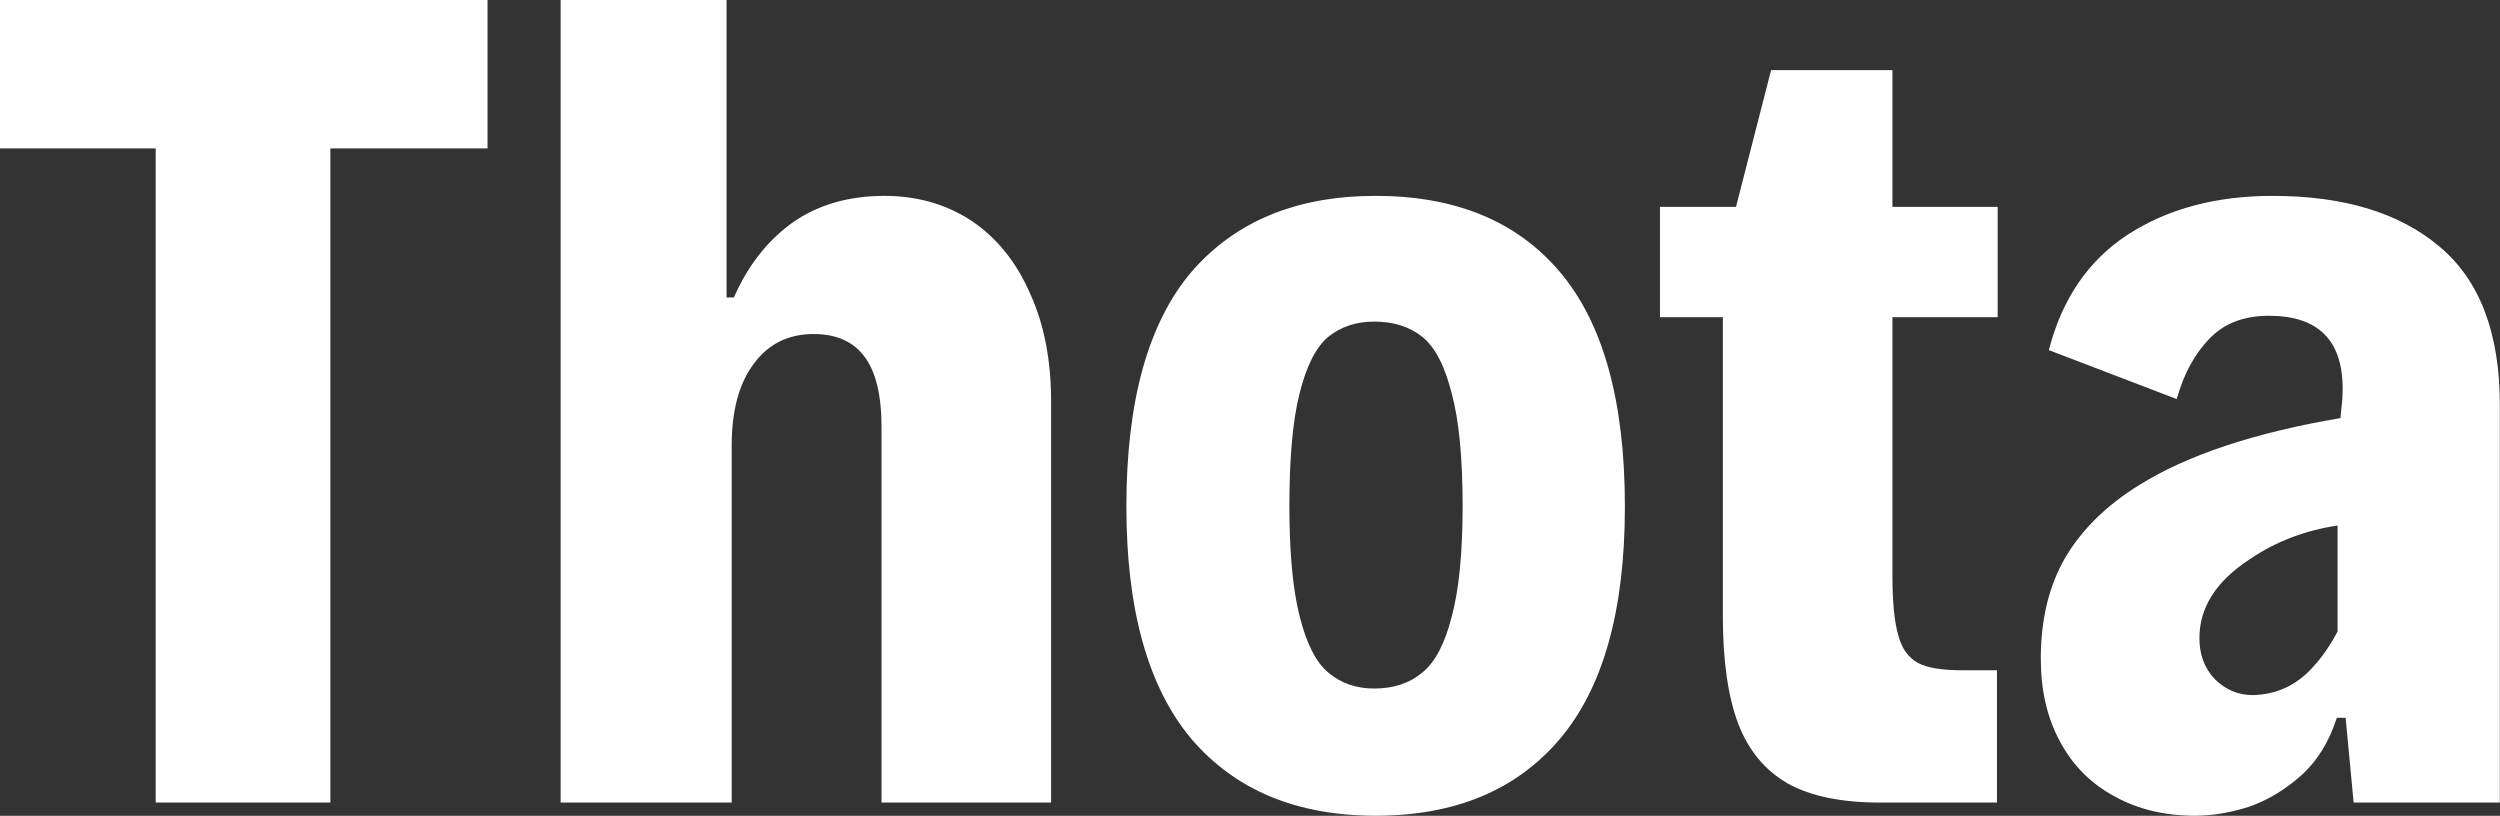 <svg data-v-423bf9ae="" xmlns="http://www.w3.org/2000/svg" viewBox="0 0 183.871 60" class="font"><rect x="0" y="0" width="183.871" height="60" fill="#333333" stroke="none"/><!----><!----><!----><g data-v-423bf9ae="" id="6f235671-5bd6-47e0-aae8-226990c737d0" fill="white" transform="matrix(5.376,0,0,5.376,-0.968,-15.054)"><path d="M2.31 13.78L2.31 4.83L0.18 4.83L0.18 2.80L6.85 2.80L6.85 4.83L4.70 4.83L4.70 13.78L2.31 13.78ZM7.85 13.78L7.85 2.80L10.12 2.80L10.12 6.87L10.22 6.87L10.22 6.87Q10.51 6.21 11.03 5.84L11.03 5.84L11.03 5.84Q11.55 5.48 12.28 5.48L12.28 5.48L12.28 5.48Q12.95 5.48 13.47 5.82L13.47 5.82L13.47 5.82Q13.99 6.17 14.27 6.81L14.27 6.81L14.27 6.81Q14.56 7.44 14.56 8.29L14.56 8.29L14.56 13.78L12.24 13.78L12.24 8.64L12.24 8.64Q12.24 7.98 12.00 7.67L12.00 7.67L12.00 7.67Q11.77 7.37 11.31 7.37L11.31 7.37L11.31 7.37Q10.79 7.37 10.49 7.78L10.49 7.78L10.49 7.78Q10.19 8.18 10.19 8.90L10.19 8.90L10.19 13.78L7.85 13.78ZM19.00 13.96L19.00 13.96Q17.38 13.96 16.48 12.91L16.48 12.91L16.48 12.91Q15.59 11.85 15.59 9.73L15.59 9.73L15.59 9.73Q15.59 7.57 16.48 6.52L16.48 6.52L16.48 6.52Q17.38 5.48 19.00 5.48L19.00 5.48L19.00 5.48Q20.64 5.48 21.52 6.52L21.52 6.52L21.52 6.52Q22.41 7.57 22.41 9.73L22.41 9.73L22.41 9.73Q22.41 11.86 21.52 12.91L21.52 12.91L21.52 12.91Q20.63 13.96 19.00 13.96L19.00 13.96ZM18.98 12.22L18.98 12.22Q19.38 12.22 19.64 12.00L19.64 12.00L19.64 12.00Q19.90 11.79 20.04 11.24L20.04 11.24L20.04 11.24Q20.19 10.69 20.19 9.72L20.19 9.72L20.19 9.72Q20.19 8.73 20.04 8.18L20.04 8.18L20.04 8.18Q19.90 7.62 19.64 7.41L19.64 7.41L19.64 7.41Q19.38 7.20 18.98 7.20L18.98 7.20L18.98 7.20Q18.61 7.20 18.35 7.41L18.35 7.41L18.35 7.41Q18.10 7.62 17.96 8.18L17.96 8.18L17.96 8.18Q17.82 8.73 17.82 9.72L17.82 9.72L17.82 9.72Q17.82 10.68 17.96 11.23L17.96 11.23L17.96 11.23Q18.10 11.79 18.35 12.00L18.35 12.00L18.35 12.00Q18.61 12.22 18.98 12.22L18.98 12.22ZM25.90 13.78L25.90 13.78Q25.11 13.78 24.64 13.52L24.64 13.52L24.64 13.52Q24.17 13.25 23.96 12.70L23.96 12.70L23.96 12.70Q23.75 12.14 23.75 11.23L23.75 11.23L23.75 7.14L22.89 7.14L22.89 5.63L23.93 5.63L24.41 3.76L26.07 3.76L26.07 5.63L27.51 5.63L27.51 7.14L26.07 7.14L26.07 10.66L26.07 10.66Q26.07 11.22 26.15 11.49L26.15 11.49L26.15 11.49Q26.22 11.76 26.42 11.87L26.42 11.87L26.42 11.87Q26.61 11.97 27.02 11.97L27.02 11.97L27.50 11.97L27.50 13.78L25.90 13.78ZM31.27 5.48L31.27 5.48Q32.73 5.48 33.55 6.17L33.55 6.17L33.55 6.17Q34.38 6.86 34.38 8.34L34.38 8.34L34.38 13.78L32.38 13.78L32.27 12.62L32.15 12.62L32.15 12.62Q31.99 13.12 31.65 13.42L31.65 13.42L31.65 13.42Q31.32 13.71 30.94 13.84L30.94 13.84L30.94 13.84Q30.56 13.96 30.21 13.96L30.21 13.96L30.21 13.96Q29.58 13.96 29.10 13.69L29.10 13.69L29.10 13.69Q28.62 13.43 28.36 12.94L28.36 12.94L28.36 12.94Q28.10 12.46 28.10 11.81L28.10 11.81L28.10 11.81Q28.10 11.00 28.44 10.42L28.44 10.42L28.44 10.42Q28.78 9.85 29.44 9.44L29.44 9.44L29.44 9.44Q30.43 8.82 32.20 8.52L32.20 8.52L32.21 8.41L32.21 8.41Q32.23 8.25 32.23 8.12L32.23 8.12L32.23 8.12Q32.23 7.12 31.22 7.12L31.22 7.12L31.22 7.12Q30.71 7.12 30.41 7.43L30.41 7.43L30.41 7.43Q30.10 7.75 29.96 8.26L29.96 8.26L28.21 7.59L28.21 7.59Q28.48 6.54 29.29 6.01L29.29 6.01L29.29 6.01Q30.11 5.48 31.27 5.48L31.27 5.48ZM31.13 12.30L31.13 12.30Q31.46 12.26 31.72 12.03L31.72 12.03L31.72 12.03Q31.97 11.80 32.16 11.44L32.16 11.44L32.16 9.99L32.16 9.99Q31.49 10.09 30.96 10.45L30.96 10.45L30.96 10.45Q30.27 10.90 30.27 11.53L30.27 11.53L30.27 11.53Q30.27 11.87 30.48 12.09L30.48 12.09L30.48 12.09Q30.70 12.31 31.00 12.31L31.00 12.31L31.00 12.31Q31.05 12.31 31.13 12.30L31.13 12.30Z"></path></g><!----><!----></svg>